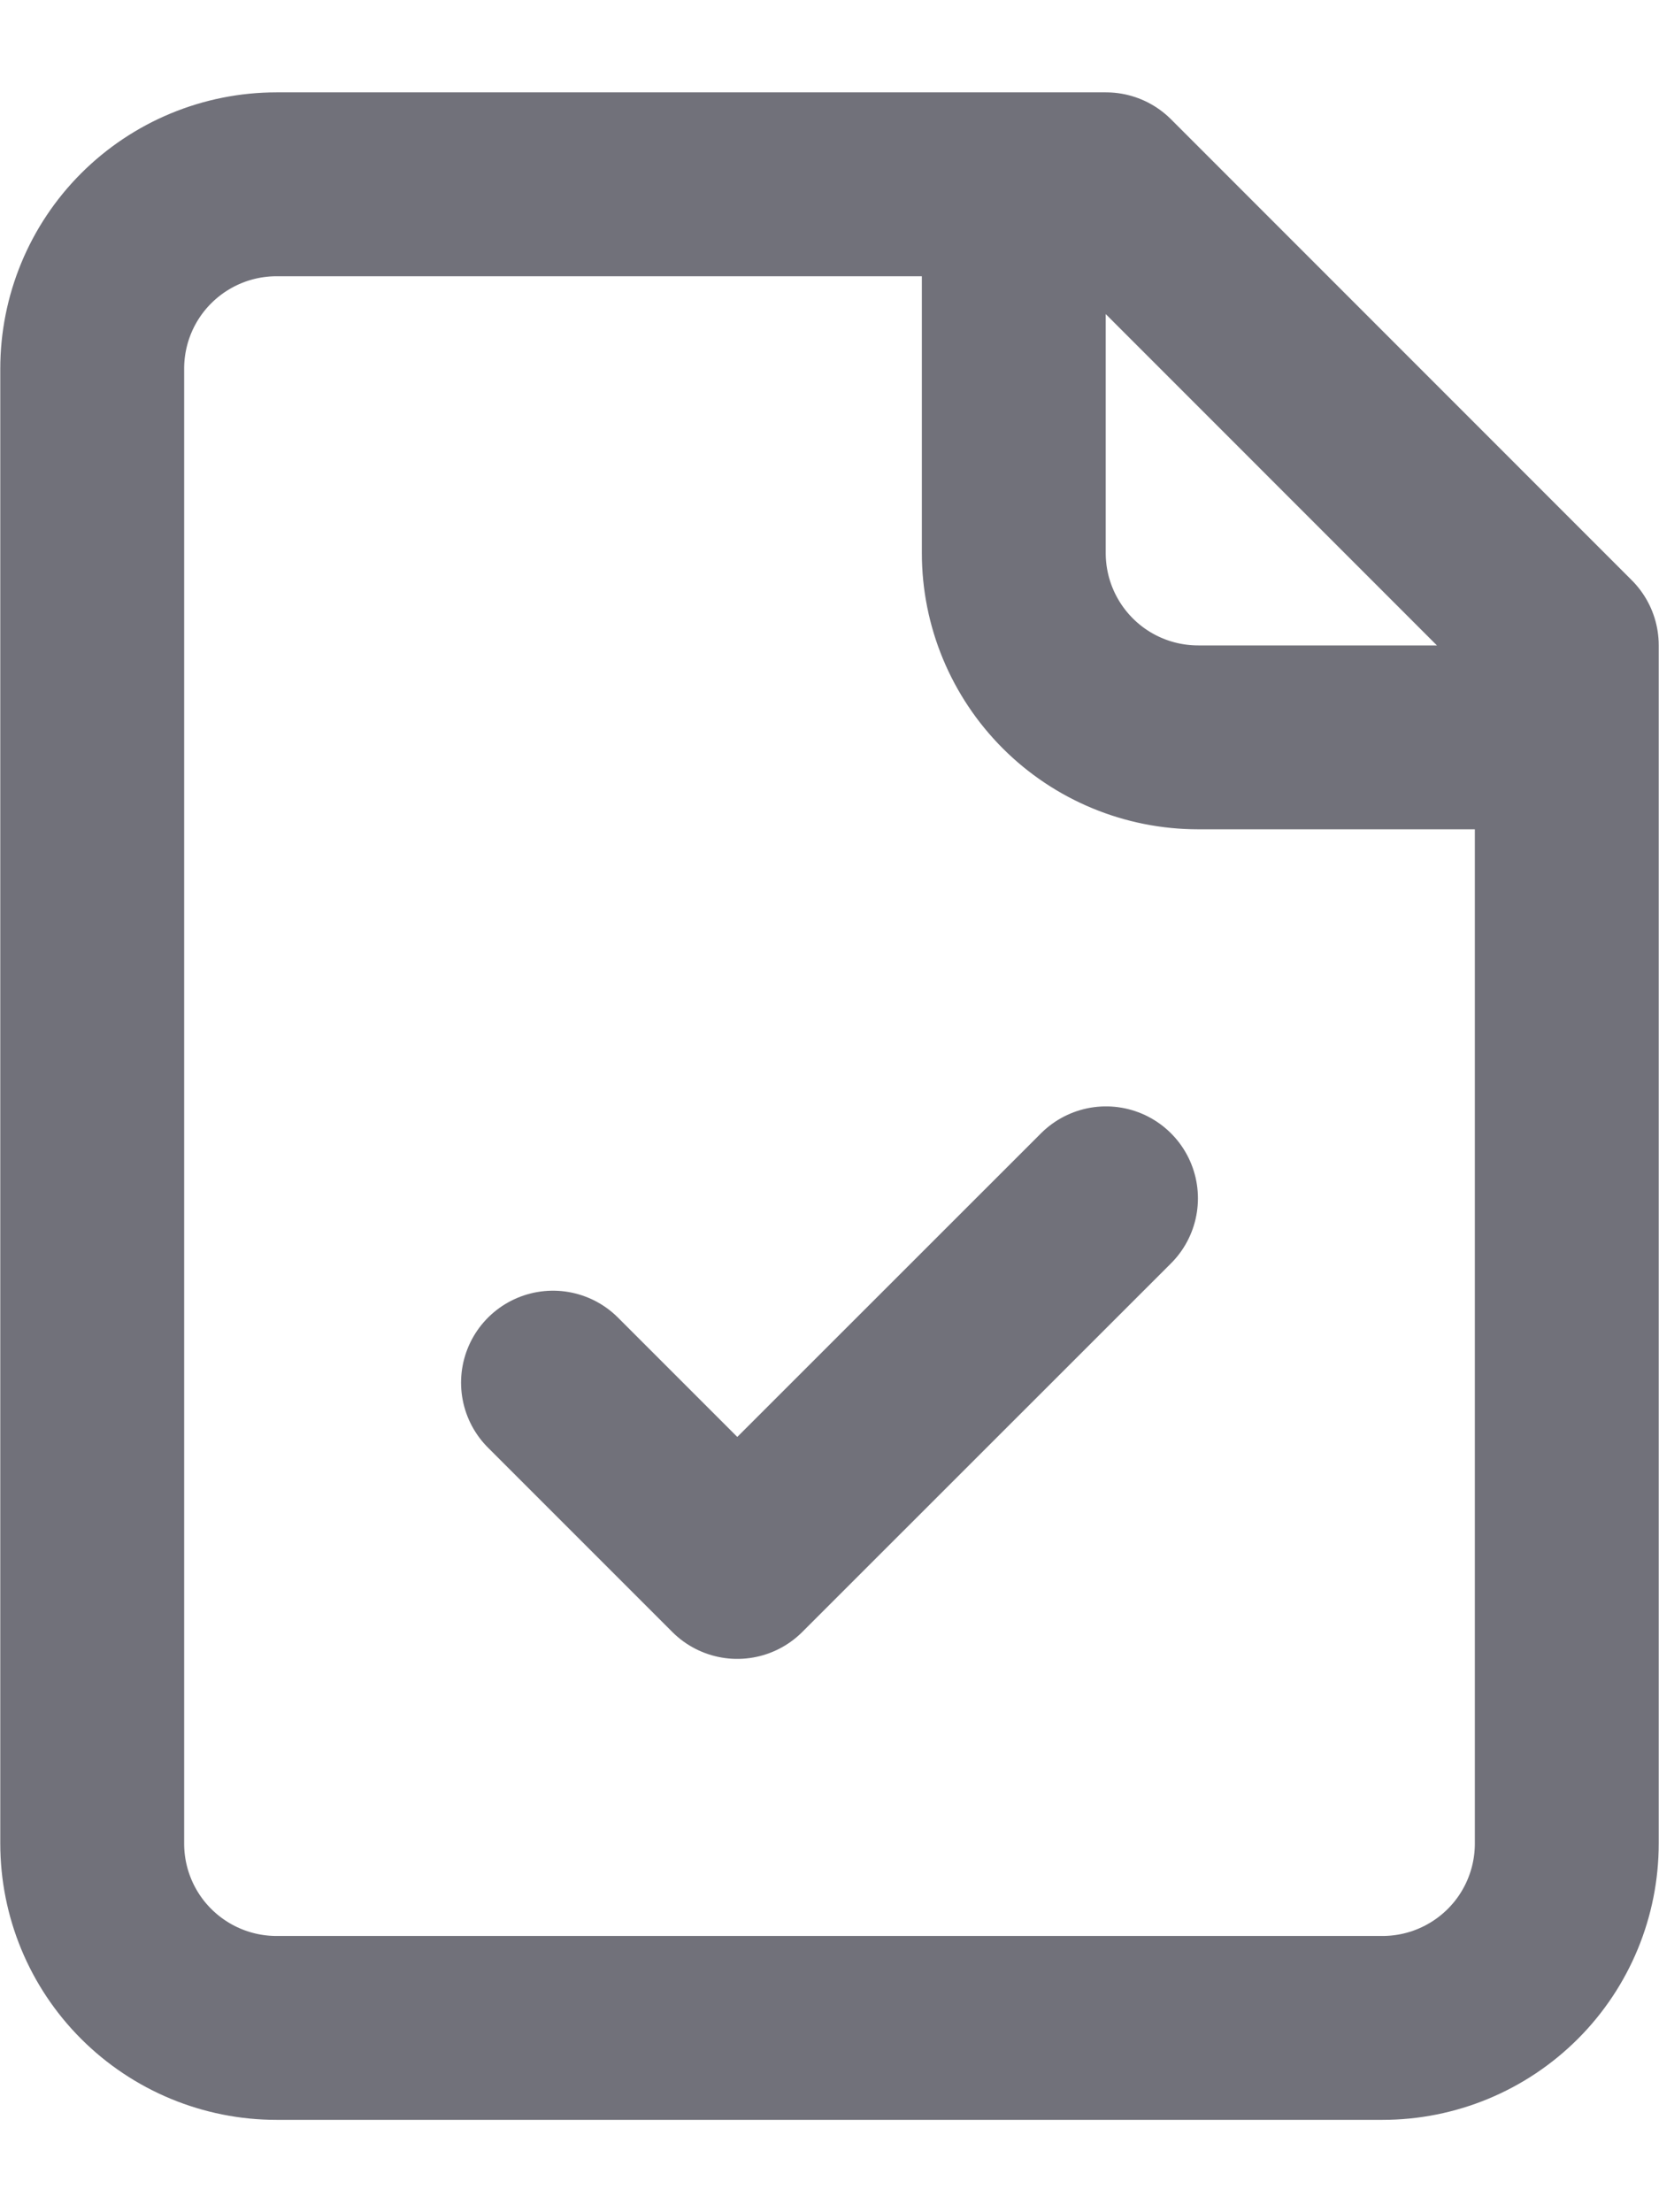<svg width="12" height="16" viewBox="0 0 12 16" fill="none" xmlns="http://www.w3.org/2000/svg">
<path d="M7.333 1.333V4C7.333 4.354 7.474 4.693 7.724 4.943C7.974 5.193 8.313 5.333 8.667 5.333H11.333M4 10L5.333 11.333L8 8.667M8 1.333H2C1.646 1.333 1.307 1.474 1.057 1.724C0.807 1.974 0.667 2.313 0.667 2.667V13.333C0.667 13.687 0.807 14.026 1.057 14.276C1.307 14.526 1.646 14.667 2 14.667H10C10.354 14.667 10.693 14.526 10.943 14.276C11.193 14.026 11.333 13.687 11.333 13.333V4.667L8 1.333Z" stroke="#71717A" stroke-width="1.33" stroke-linecap="round" stroke-linejoin="round"/>
</svg>
